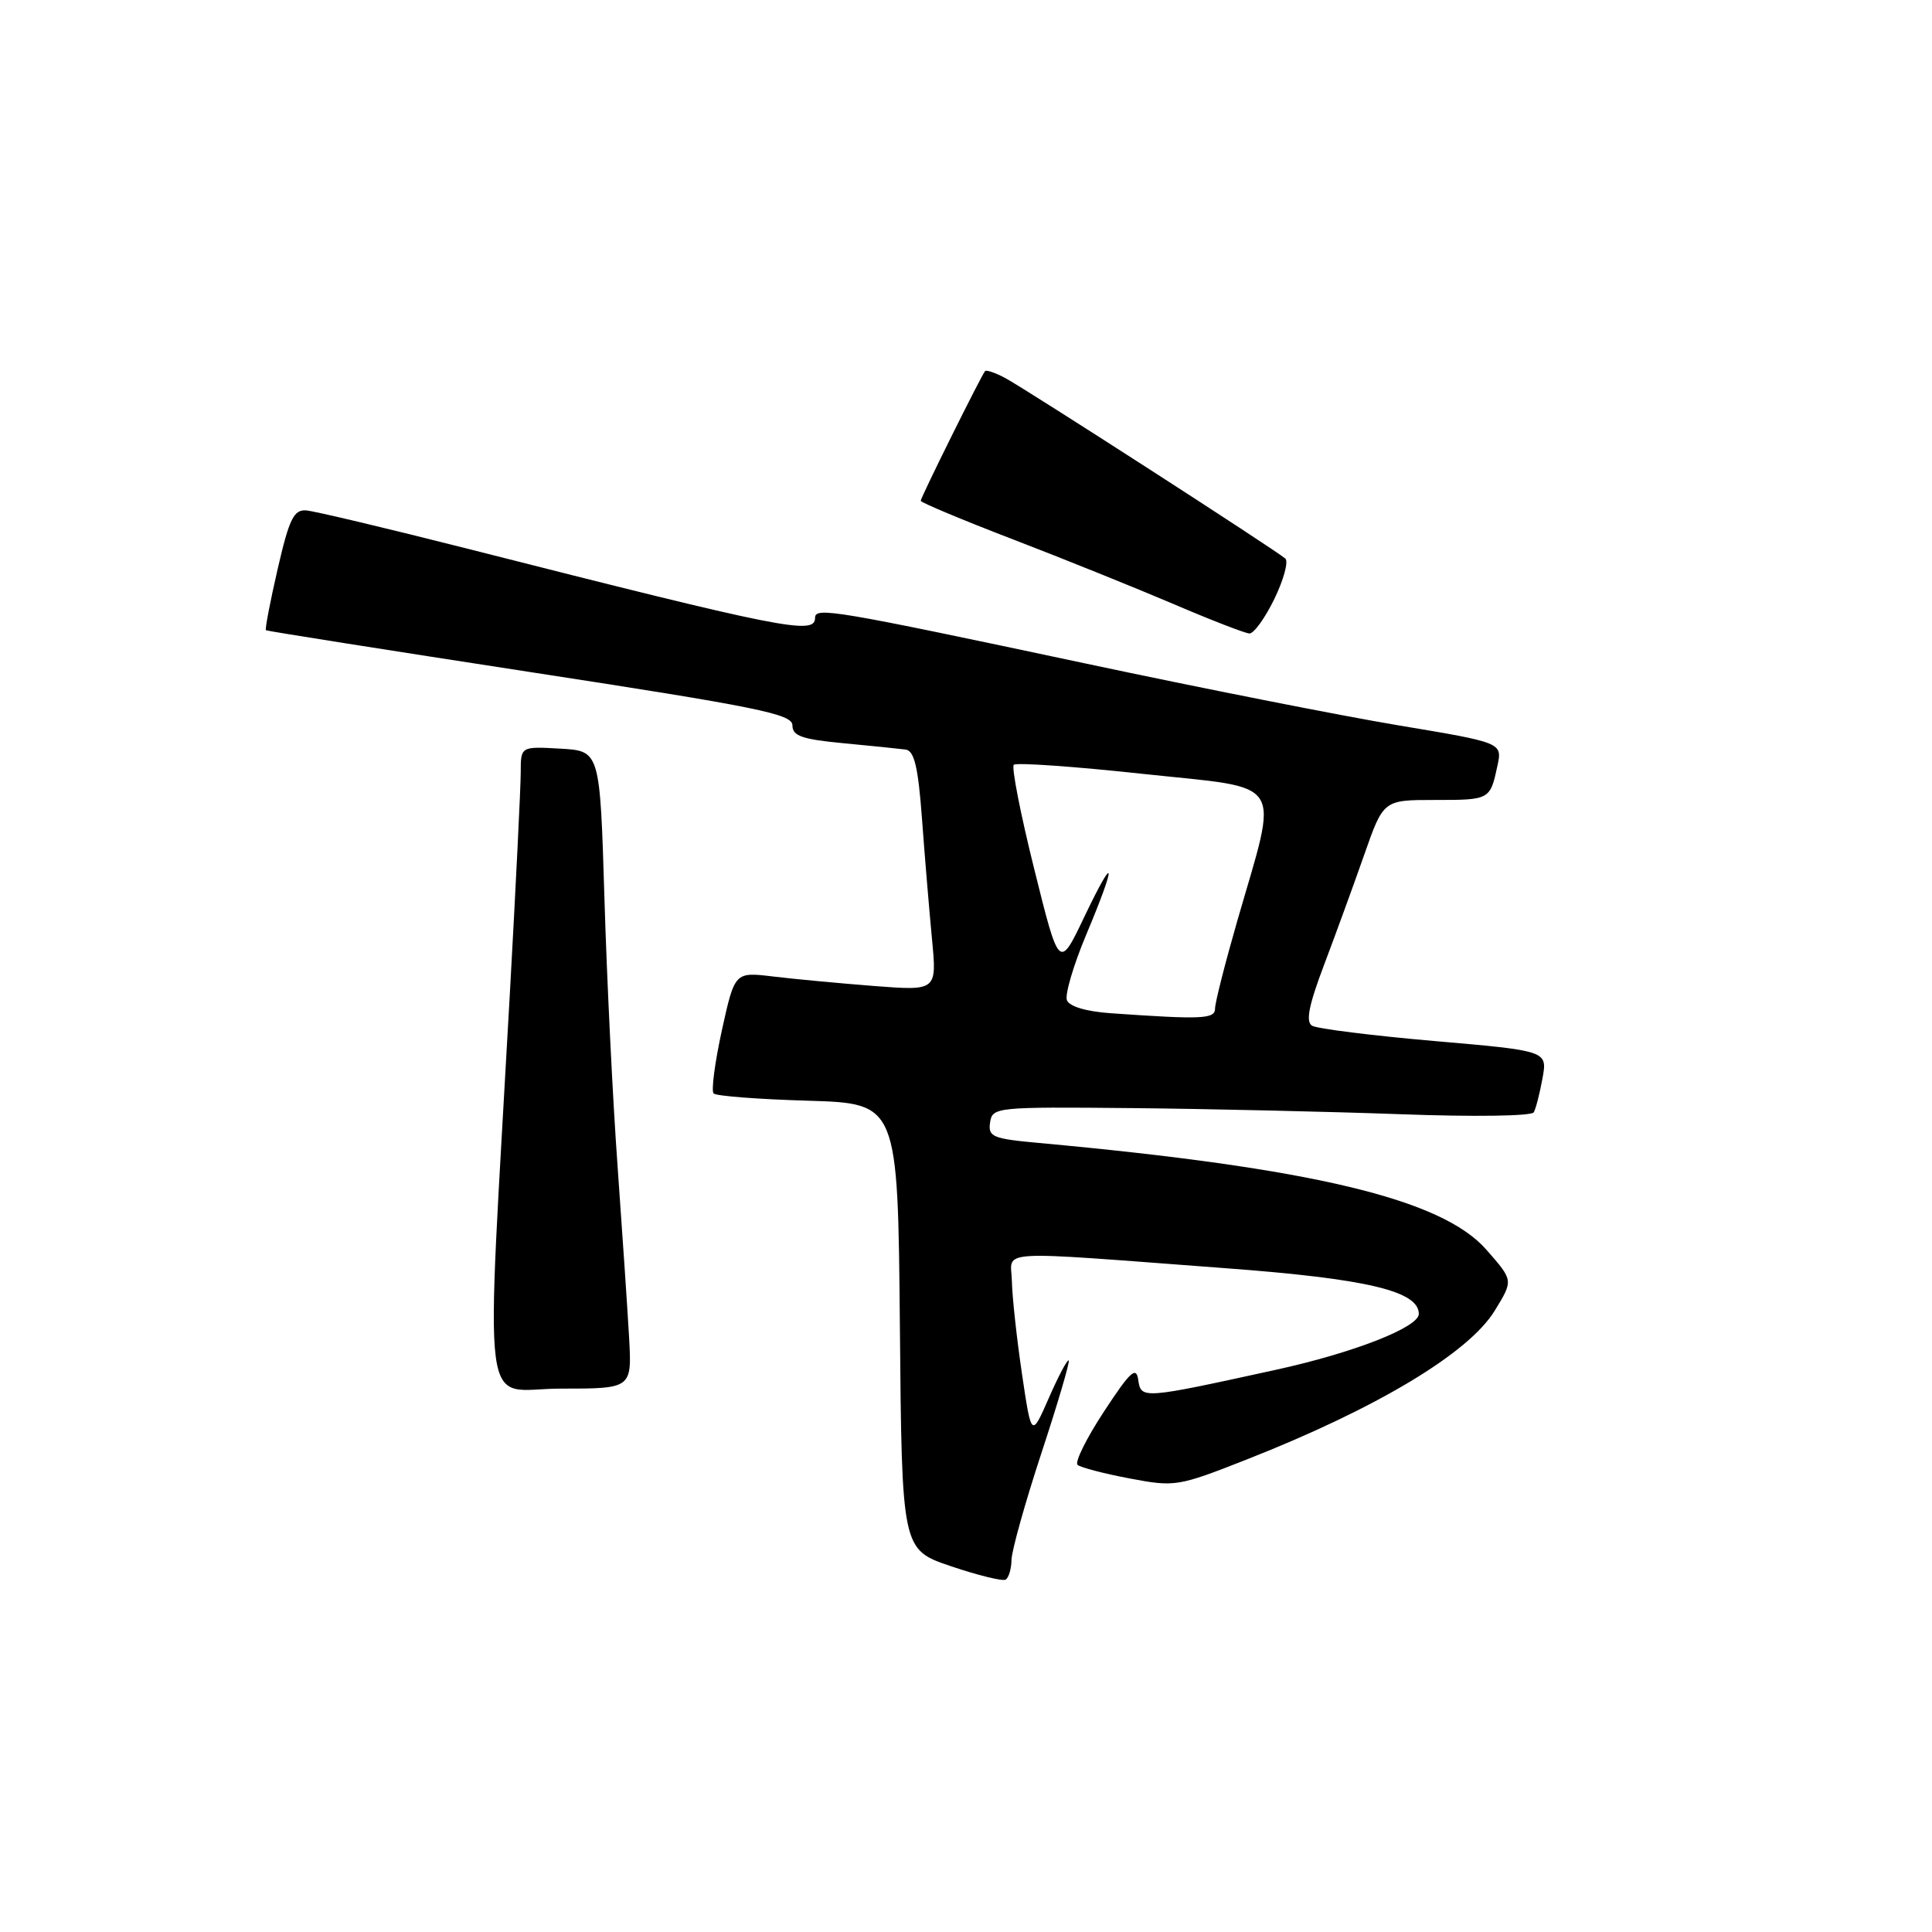 <?xml version="1.0" encoding="UTF-8" standalone="no"?>
<!DOCTYPE svg PUBLIC "-//W3C//DTD SVG 1.1//EN" "http://www.w3.org/Graphics/SVG/1.1/DTD/svg11.dtd" >
<svg xmlns="http://www.w3.org/2000/svg" xmlns:xlink="http://www.w3.org/1999/xlink" version="1.1" viewBox="0 0 256 256">
 <g >
 <path fill="currentColor"
d=" M 134.03 206.69 C 134.05 205.49 135.83 199.12 137.99 192.55 C 140.16 185.97 141.78 180.45 141.61 180.27 C 141.43 180.10 140.25 182.33 138.98 185.23 C 136.67 190.50 136.67 190.50 135.41 182.00 C 134.72 177.32 134.12 171.82 134.08 169.76 C 133.99 165.53 131.04 165.70 162.47 168.05 C 181.11 169.44 188.00 171.07 188.00 174.10 C 188.00 175.87 179.39 179.24 169.13 181.49 C 151.29 185.40 151.20 185.40 150.82 182.83 C 150.56 180.99 149.76 181.73 146.28 187.04 C 143.96 190.57 142.39 193.75 142.78 194.10 C 143.18 194.45 146.28 195.26 149.67 195.90 C 155.69 197.04 156.07 196.98 165.17 193.40 C 182.41 186.62 194.63 179.29 198.06 173.67 C 200.54 169.61 200.55 169.70 196.94 165.58 C 191.04 158.86 173.89 154.77 137.69 151.45 C 131.52 150.89 130.91 150.63 131.19 148.74 C 131.49 146.70 131.94 146.66 150.00 146.83 C 160.18 146.93 176.20 147.30 185.61 147.64 C 195.26 148.00 202.94 147.89 203.23 147.39 C 203.51 146.90 204.03 144.87 204.39 142.87 C 205.05 139.24 205.05 139.24 190.04 137.94 C 181.78 137.22 174.50 136.31 173.85 135.91 C 172.99 135.37 173.42 133.20 175.45 127.84 C 176.98 123.80 179.37 117.24 180.77 113.25 C 183.31 106.00 183.31 106.00 190.10 106.00 C 197.42 106.00 197.45 105.99 198.42 101.46 C 199.07 98.41 199.07 98.41 185.28 96.11 C 177.70 94.84 159.12 91.17 144.00 87.95 C 110.40 80.81 108.00 80.40 108.00 81.87 C 108.00 84.18 103.89 83.36 62.00 72.72 C 51.27 70.00 41.63 67.71 40.56 67.63 C 38.92 67.52 38.32 68.76 36.79 75.40 C 35.79 79.75 35.09 83.40 35.24 83.51 C 35.38 83.62 51.14 86.11 70.25 89.05 C 100.44 93.69 105.00 94.61 105.00 96.11 C 105.00 97.52 106.27 97.96 111.75 98.48 C 115.46 98.83 119.17 99.21 120.00 99.32 C 121.15 99.48 121.66 101.62 122.17 108.51 C 122.53 113.46 123.13 120.60 123.49 124.40 C 124.15 131.29 124.15 131.29 115.82 130.65 C 111.25 130.29 105.22 129.73 102.43 129.39 C 97.36 128.78 97.36 128.78 95.65 136.53 C 94.72 140.80 94.22 144.56 94.56 144.89 C 94.89 145.23 100.52 145.66 107.07 145.85 C 118.97 146.21 118.97 146.21 119.24 175.77 C 119.50 205.33 119.50 205.33 126.00 207.53 C 129.57 208.74 132.84 209.54 133.25 209.31 C 133.66 209.07 134.01 207.90 134.03 206.69 Z  M 83.36 177.25 C 83.15 173.54 82.46 163.30 81.83 154.50 C 81.19 145.70 80.41 129.72 80.09 119.00 C 79.50 99.50 79.50 99.50 74.25 99.20 C 69.00 98.90 69.00 98.90 69.00 102.32 C 69.00 104.20 68.35 117.39 67.56 131.62 C 64.32 189.99 63.55 184.00 74.28 184.00 C 83.73 184.00 83.73 184.00 83.36 177.25 Z  M 168.86 79.36 C 170.10 76.80 170.75 74.40 170.31 74.01 C 169.01 72.87 135.73 51.42 133.16 50.07 C 131.88 49.39 130.69 48.99 130.53 49.17 C 130.04 49.71 122.00 65.92 122.00 66.36 C 122.00 66.58 127.51 68.89 134.25 71.48 C 140.99 74.07 150.55 77.93 155.50 80.04 C 160.45 82.16 164.97 83.91 165.55 83.94 C 166.13 83.97 167.62 81.91 168.86 79.36 Z  M 147.20 134.26 C 143.93 134.03 141.70 133.37 141.37 132.53 C 141.09 131.78 142.24 127.88 143.93 123.85 C 148.00 114.16 147.85 112.76 143.67 121.50 C 140.35 128.47 140.35 128.47 137.05 115.19 C 135.23 107.89 134.01 101.66 134.33 101.34 C 134.65 101.02 142.38 101.56 151.51 102.55 C 170.58 104.60 169.47 102.84 163.91 122.15 C 162.31 127.71 161.00 132.88 161.00 133.63 C 161.00 135.03 159.34 135.11 147.20 134.26 Z "/>
</g>
</svg>